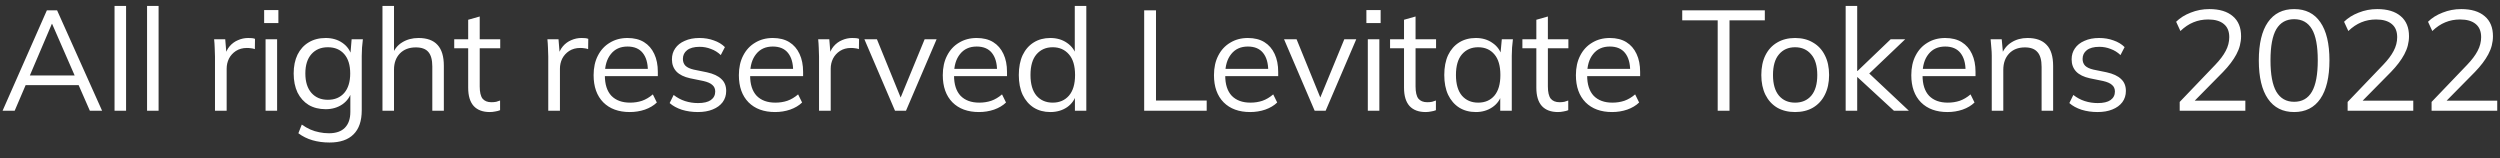 <svg width="158" height="10" viewBox="0 0 158 10" fill="none" xmlns="http://www.w3.org/2000/svg">
<rect x="0" y="0" width="158" height="10" fill="#333333" stroke="none"/>
<path d="M0.162 7L2.961 0.655H3.609L6.453 7H5.679L4.887 5.191L5.22 5.38H1.341L1.701 5.191L0.927 7H0.162ZM3.276 1.51L1.818 4.93L1.602 4.768H4.95L4.788 4.93L3.294 1.51H3.276ZM7.239 7V0.376H7.968V7H7.239ZM9.294 7V0.376H10.023V7H9.294ZM13.587 7V3.571C13.587 3.391 13.581 3.208 13.569 3.022C13.563 2.836 13.551 2.656 13.533 2.482H14.235L14.325 3.58L14.199 3.589C14.259 3.319 14.364 3.097 14.514 2.923C14.664 2.749 14.841 2.62 15.045 2.536C15.249 2.446 15.462 2.401 15.684 2.401C15.774 2.401 15.852 2.404 15.918 2.41C15.99 2.416 16.056 2.431 16.116 2.455L16.107 3.103C16.017 3.073 15.933 3.055 15.855 3.049C15.783 3.037 15.699 3.031 15.603 3.031C15.339 3.031 15.108 3.094 14.91 3.22C14.718 3.346 14.571 3.508 14.469 3.706C14.373 3.904 14.325 4.114 14.325 4.336V7H13.587ZM16.784 7V2.482H17.513V7H16.784ZM16.694 1.456V0.637H17.594V1.456H16.694ZM20.828 9.007C20.438 9.007 20.078 8.959 19.748 8.863C19.418 8.767 19.121 8.62 18.857 8.422L19.073 7.873C19.259 8.005 19.442 8.11 19.622 8.188C19.802 8.266 19.988 8.323 20.18 8.359C20.372 8.401 20.576 8.422 20.792 8.422C21.236 8.422 21.572 8.305 21.8 8.071C22.028 7.837 22.142 7.504 22.142 7.072V5.749H22.232C22.136 6.103 21.938 6.385 21.638 6.595C21.338 6.799 20.987 6.901 20.585 6.901C20.171 6.901 19.811 6.811 19.505 6.631C19.205 6.445 18.971 6.184 18.803 5.848C18.641 5.506 18.56 5.104 18.56 4.642C18.56 4.186 18.641 3.79 18.803 3.454C18.971 3.118 19.205 2.86 19.505 2.68C19.811 2.494 20.171 2.401 20.585 2.401C20.993 2.401 21.344 2.503 21.638 2.707C21.938 2.911 22.136 3.193 22.232 3.553L22.142 3.463L22.223 2.482H22.934C22.91 2.656 22.892 2.833 22.88 3.013C22.868 3.187 22.862 3.358 22.862 3.526V6.973C22.862 7.645 22.688 8.152 22.34 8.494C21.998 8.836 21.494 9.007 20.828 9.007ZM20.72 6.307C21.158 6.307 21.503 6.163 21.755 5.875C22.007 5.581 22.133 5.17 22.133 4.642C22.133 4.114 22.007 3.706 21.755 3.418C21.503 3.13 21.158 2.986 20.72 2.986C20.288 2.986 19.943 3.13 19.685 3.418C19.427 3.706 19.298 4.114 19.298 4.642C19.298 5.17 19.427 5.581 19.685 5.875C19.943 6.163 20.288 6.307 20.72 6.307ZM24.172 7V0.376H24.901V3.481H24.784C24.91 3.127 25.12 2.86 25.414 2.68C25.714 2.494 26.059 2.401 26.449 2.401C26.989 2.401 27.391 2.548 27.655 2.842C27.919 3.13 28.051 3.568 28.051 4.156V7H27.322V4.201C27.322 3.781 27.238 3.475 27.07 3.283C26.908 3.091 26.644 2.995 26.278 2.995C25.858 2.995 25.522 3.124 25.27 3.382C25.024 3.64 24.901 3.979 24.901 4.399V7H24.172ZM30.957 7.081C30.513 7.081 30.174 6.955 29.94 6.703C29.706 6.445 29.589 6.058 29.589 5.542V3.049H28.707V2.482H29.589V1.249L30.318 1.042V2.482H31.614V3.049H30.318V5.461C30.318 5.821 30.378 6.079 30.498 6.235C30.624 6.385 30.81 6.46 31.056 6.46C31.17 6.46 31.272 6.451 31.362 6.433C31.452 6.409 31.533 6.382 31.605 6.352V6.964C31.521 7 31.419 7.027 31.299 7.045C31.185 7.069 31.071 7.081 30.957 7.081ZM34.65 7V3.571C34.65 3.391 34.644 3.208 34.632 3.022C34.626 2.836 34.614 2.656 34.596 2.482H35.298L35.388 3.58L35.262 3.589C35.322 3.319 35.427 3.097 35.577 2.923C35.727 2.749 35.904 2.62 36.108 2.536C36.312 2.446 36.525 2.401 36.747 2.401C36.837 2.401 36.915 2.404 36.981 2.41C37.053 2.416 37.119 2.431 37.179 2.455L37.17 3.103C37.08 3.073 36.996 3.055 36.918 3.049C36.846 3.037 36.762 3.031 36.666 3.031C36.402 3.031 36.171 3.094 35.973 3.22C35.781 3.346 35.634 3.508 35.532 3.706C35.436 3.904 35.388 4.114 35.388 4.336V7H34.65ZM39.802 7.081C39.094 7.081 38.536 6.877 38.128 6.469C37.72 6.055 37.516 5.482 37.516 4.75C37.516 4.276 37.606 3.865 37.786 3.517C37.966 3.163 38.218 2.89 38.542 2.698C38.866 2.5 39.238 2.401 39.658 2.401C40.072 2.401 40.42 2.488 40.702 2.662C40.984 2.836 41.2 3.085 41.35 3.409C41.5 3.727 41.575 4.105 41.575 4.543V4.813H38.074V4.354H41.098L40.945 4.471C40.945 3.991 40.837 3.616 40.621 3.346C40.405 3.076 40.084 2.941 39.658 2.941C39.208 2.941 38.857 3.1 38.605 3.418C38.353 3.73 38.227 4.153 38.227 4.687V4.768C38.227 5.332 38.365 5.761 38.641 6.055C38.923 6.343 39.316 6.487 39.82 6.487C40.09 6.487 40.342 6.448 40.576 6.37C40.816 6.286 41.044 6.151 41.26 5.965L41.512 6.478C41.314 6.67 41.062 6.82 40.756 6.928C40.456 7.03 40.138 7.081 39.802 7.081ZM44.104 7.081C43.744 7.081 43.408 7.033 43.096 6.937C42.784 6.835 42.526 6.694 42.322 6.514L42.574 6.001C42.796 6.175 43.036 6.304 43.294 6.388C43.558 6.472 43.831 6.514 44.113 6.514C44.473 6.514 44.743 6.451 44.923 6.325C45.109 6.193 45.202 6.013 45.202 5.785C45.202 5.611 45.142 5.473 45.022 5.371C44.908 5.263 44.719 5.179 44.455 5.119L43.618 4.948C43.234 4.864 42.946 4.723 42.754 4.525C42.562 4.321 42.466 4.063 42.466 3.751C42.466 3.487 42.535 3.256 42.673 3.058C42.811 2.854 43.012 2.695 43.276 2.581C43.54 2.461 43.849 2.401 44.203 2.401C44.533 2.401 44.836 2.452 45.112 2.554C45.394 2.65 45.628 2.791 45.814 2.977L45.553 3.481C45.373 3.307 45.166 3.178 44.932 3.094C44.704 3.004 44.467 2.959 44.221 2.959C43.867 2.959 43.6 3.031 43.42 3.175C43.246 3.313 43.159 3.496 43.159 3.724C43.159 3.898 43.213 4.042 43.321 4.156C43.435 4.264 43.609 4.345 43.843 4.399L44.68 4.57C45.088 4.66 45.391 4.801 45.589 4.993C45.793 5.179 45.895 5.431 45.895 5.749C45.895 6.019 45.82 6.256 45.67 6.46C45.52 6.658 45.31 6.811 45.04 6.919C44.776 7.027 44.464 7.081 44.104 7.081ZM48.983 7.081C48.275 7.081 47.717 6.877 47.309 6.469C46.901 6.055 46.697 5.482 46.697 4.75C46.697 4.276 46.787 3.865 46.967 3.517C47.147 3.163 47.399 2.89 47.723 2.698C48.047 2.5 48.419 2.401 48.839 2.401C49.253 2.401 49.601 2.488 49.883 2.662C50.165 2.836 50.381 3.085 50.531 3.409C50.681 3.727 50.756 4.105 50.756 4.543V4.813H47.255V4.354H50.279L50.126 4.471C50.126 3.991 50.018 3.616 49.802 3.346C49.586 3.076 49.265 2.941 48.839 2.941C48.389 2.941 48.038 3.1 47.786 3.418C47.534 3.73 47.408 4.153 47.408 4.687V4.768C47.408 5.332 47.546 5.761 47.822 6.055C48.104 6.343 48.497 6.487 49.001 6.487C49.271 6.487 49.523 6.448 49.757 6.37C49.997 6.286 50.225 6.151 50.441 5.965L50.693 6.478C50.495 6.67 50.243 6.82 49.937 6.928C49.637 7.03 49.319 7.081 48.983 7.081ZM51.763 7V3.571C51.763 3.391 51.757 3.208 51.745 3.022C51.739 2.836 51.727 2.656 51.709 2.482H52.411L52.501 3.58L52.375 3.589C52.435 3.319 52.54 3.097 52.69 2.923C52.84 2.749 53.017 2.62 53.221 2.536C53.425 2.446 53.638 2.401 53.86 2.401C53.95 2.401 54.028 2.404 54.094 2.41C54.166 2.416 54.232 2.431 54.292 2.455L54.283 3.103C54.193 3.073 54.109 3.055 54.031 3.049C53.959 3.037 53.875 3.031 53.779 3.031C53.515 3.031 53.284 3.094 53.086 3.22C52.894 3.346 52.747 3.508 52.645 3.706C52.549 3.904 52.501 4.114 52.501 4.336V7H51.763ZM56.565 7L54.63 2.482H55.422L57.042 6.46H56.799L58.437 2.482H59.193L57.258 7H56.565ZM61.87 7.081C61.162 7.081 60.604 6.877 60.196 6.469C59.788 6.055 59.584 5.482 59.584 4.75C59.584 4.276 59.674 3.865 59.854 3.517C60.034 3.163 60.286 2.89 60.61 2.698C60.934 2.5 61.306 2.401 61.726 2.401C62.14 2.401 62.488 2.488 62.77 2.662C63.052 2.836 63.268 3.085 63.418 3.409C63.568 3.727 63.643 4.105 63.643 4.543V4.813H60.142V4.354H63.166L63.013 4.471C63.013 3.991 62.905 3.616 62.689 3.346C62.473 3.076 62.152 2.941 61.726 2.941C61.276 2.941 60.925 3.1 60.673 3.418C60.421 3.73 60.295 4.153 60.295 4.687V4.768C60.295 5.332 60.433 5.761 60.709 6.055C60.991 6.343 61.384 6.487 61.888 6.487C62.158 6.487 62.41 6.448 62.644 6.37C62.884 6.286 63.112 6.151 63.328 5.965L63.58 6.478C63.382 6.67 63.13 6.82 62.824 6.928C62.524 7.03 62.206 7.081 61.87 7.081ZM66.378 7.081C65.982 7.081 65.634 6.988 65.334 6.802C65.034 6.61 64.8 6.34 64.632 5.992C64.47 5.644 64.389 5.227 64.389 4.741C64.389 4.249 64.47 3.829 64.632 3.481C64.8 3.133 65.034 2.866 65.334 2.68C65.634 2.494 65.982 2.401 66.378 2.401C66.786 2.401 67.137 2.503 67.431 2.707C67.731 2.911 67.932 3.187 68.034 3.535H67.926V0.376H68.655V7H67.935V5.92H68.034C67.938 6.28 67.74 6.565 67.44 6.775C67.14 6.979 66.786 7.081 66.378 7.081ZM66.531 6.487C66.957 6.487 67.299 6.34 67.557 6.046C67.815 5.746 67.944 5.311 67.944 4.741C67.944 4.165 67.815 3.73 67.557 3.436C67.299 3.136 66.957 2.986 66.531 2.986C66.105 2.986 65.763 3.136 65.505 3.436C65.253 3.73 65.127 4.165 65.127 4.741C65.127 5.311 65.253 5.746 65.505 6.046C65.763 6.34 66.105 6.487 66.531 6.487ZM72.312 7V0.655H73.059V6.352H76.263V7H72.312ZM79.009 7.081C78.301 7.081 77.743 6.877 77.335 6.469C76.927 6.055 76.723 5.482 76.723 4.75C76.723 4.276 76.813 3.865 76.993 3.517C77.173 3.163 77.425 2.89 77.749 2.698C78.073 2.5 78.445 2.401 78.865 2.401C79.279 2.401 79.627 2.488 79.909 2.662C80.191 2.836 80.407 3.085 80.557 3.409C80.707 3.727 80.782 4.105 80.782 4.543V4.813H77.281V4.354H80.305L80.152 4.471C80.152 3.991 80.044 3.616 79.828 3.346C79.612 3.076 79.291 2.941 78.865 2.941C78.415 2.941 78.064 3.1 77.812 3.418C77.56 3.73 77.434 4.153 77.434 4.687V4.768C77.434 5.332 77.572 5.761 77.848 6.055C78.13 6.343 78.523 6.487 79.027 6.487C79.297 6.487 79.549 6.448 79.783 6.37C80.023 6.286 80.251 6.151 80.467 5.965L80.719 6.478C80.521 6.67 80.269 6.82 79.963 6.928C79.663 7.03 79.345 7.081 79.009 7.081ZM83.087 7L81.152 2.482H81.944L83.564 6.46H83.321L84.959 2.482H85.715L83.78 7H83.087ZM86.446 7V2.482H87.175V7H86.446ZM86.356 1.456V0.637H87.256V1.456H86.356ZM90.102 7.081C89.658 7.081 89.319 6.955 89.085 6.703C88.851 6.445 88.734 6.058 88.734 5.542V3.049H87.852V2.482H88.734V1.249L89.463 1.042V2.482H90.759V3.049H89.463V5.461C89.463 5.821 89.523 6.079 89.643 6.235C89.769 6.385 89.955 6.46 90.201 6.46C90.315 6.46 90.417 6.451 90.507 6.433C90.597 6.409 90.678 6.382 90.75 6.352V6.964C90.666 7 90.564 7.027 90.444 7.045C90.33 7.069 90.216 7.081 90.102 7.081ZM93.276 7.081C92.874 7.081 92.523 6.988 92.223 6.802C91.923 6.61 91.689 6.34 91.521 5.992C91.359 5.644 91.278 5.227 91.278 4.741C91.278 4.249 91.359 3.829 91.521 3.481C91.689 3.133 91.923 2.866 92.223 2.68C92.523 2.494 92.874 2.401 93.276 2.401C93.684 2.401 94.035 2.506 94.329 2.716C94.629 2.92 94.827 3.199 94.923 3.553H94.815L94.914 2.482H95.616C95.598 2.656 95.58 2.833 95.562 3.013C95.55 3.187 95.544 3.358 95.544 3.526V7H94.815V5.938H94.914C94.818 6.292 94.62 6.571 94.32 6.775C94.02 6.979 93.672 7.081 93.276 7.081ZM93.42 6.487C93.852 6.487 94.194 6.34 94.446 6.046C94.698 5.746 94.824 5.311 94.824 4.741C94.824 4.165 94.698 3.73 94.446 3.436C94.194 3.136 93.852 2.986 93.42 2.986C92.994 2.986 92.652 3.136 92.394 3.436C92.142 3.73 92.016 4.165 92.016 4.741C92.016 5.311 92.142 5.746 92.394 6.046C92.652 6.34 92.994 6.487 93.42 6.487ZM98.465 7.081C98.021 7.081 97.682 6.955 97.448 6.703C97.214 6.445 97.097 6.058 97.097 5.542V3.049H96.215V2.482H97.097V1.249L97.826 1.042V2.482H99.122V3.049H97.826V5.461C97.826 5.821 97.886 6.079 98.006 6.235C98.132 6.385 98.318 6.46 98.564 6.46C98.678 6.46 98.78 6.451 98.87 6.433C98.96 6.409 99.041 6.382 99.113 6.352V6.964C99.029 7 98.927 7.027 98.807 7.045C98.693 7.069 98.579 7.081 98.465 7.081ZM101.883 7.081C101.175 7.081 100.617 6.877 100.209 6.469C99.801 6.055 99.597 5.482 99.597 4.75C99.597 4.276 99.687 3.865 99.867 3.517C100.047 3.163 100.299 2.89 100.623 2.698C100.947 2.5 101.319 2.401 101.739 2.401C102.153 2.401 102.501 2.488 102.783 2.662C103.065 2.836 103.281 3.085 103.431 3.409C103.581 3.727 103.656 4.105 103.656 4.543V4.813H100.155V4.354H103.179L103.026 4.471C103.026 3.991 102.918 3.616 102.702 3.346C102.486 3.076 102.165 2.941 101.739 2.941C101.289 2.941 100.938 3.1 100.686 3.418C100.434 3.73 100.308 4.153 100.308 4.687V4.768C100.308 5.332 100.446 5.761 100.722 6.055C101.004 6.343 101.397 6.487 101.901 6.487C102.171 6.487 102.423 6.448 102.657 6.37C102.897 6.286 103.125 6.151 103.341 5.965L103.593 6.478C103.395 6.67 103.143 6.82 102.837 6.928C102.537 7.03 102.219 7.081 101.883 7.081ZM108.558 7V1.285H106.317V0.655H111.537V1.285H109.305V7H108.558ZM113.448 7.081C113.016 7.081 112.638 6.988 112.314 6.802C111.996 6.61 111.75 6.34 111.576 5.992C111.402 5.638 111.315 5.221 111.315 4.741C111.315 4.255 111.402 3.838 111.576 3.49C111.75 3.142 111.996 2.875 112.314 2.689C112.638 2.497 113.016 2.401 113.448 2.401C113.886 2.401 114.264 2.497 114.582 2.689C114.906 2.875 115.155 3.142 115.329 3.49C115.509 3.838 115.599 4.255 115.599 4.741C115.599 5.221 115.509 5.638 115.329 5.992C115.155 6.34 114.906 6.61 114.582 6.802C114.264 6.988 113.886 7.081 113.448 7.081ZM113.448 6.487C113.88 6.487 114.222 6.34 114.474 6.046C114.726 5.746 114.852 5.311 114.852 4.741C114.852 4.165 114.723 3.73 114.465 3.436C114.213 3.136 113.874 2.986 113.448 2.986C113.022 2.986 112.683 3.136 112.431 3.436C112.179 3.73 112.053 4.165 112.053 4.741C112.053 5.311 112.179 5.746 112.431 6.046C112.683 6.34 113.022 6.487 113.448 6.487ZM116.646 7V0.376H117.375V4.489H117.393L119.49 2.482H120.408L117.933 4.84L117.951 4.471L120.642 7H119.697L117.393 4.876H117.375V7H116.646ZM123.08 7.081C122.372 7.081 121.814 6.877 121.406 6.469C120.998 6.055 120.794 5.482 120.794 4.75C120.794 4.276 120.884 3.865 121.064 3.517C121.244 3.163 121.496 2.89 121.82 2.698C122.144 2.5 122.516 2.401 122.936 2.401C123.35 2.401 123.698 2.488 123.98 2.662C124.262 2.836 124.478 3.085 124.628 3.409C124.778 3.727 124.853 4.105 124.853 4.543V4.813H121.352V4.354H124.376L124.223 4.471C124.223 3.991 124.115 3.616 123.899 3.346C123.683 3.076 123.362 2.941 122.936 2.941C122.486 2.941 122.135 3.1 121.883 3.418C121.631 3.73 121.505 4.153 121.505 4.687V4.768C121.505 5.332 121.643 5.761 121.919 6.055C122.201 6.343 122.594 6.487 123.098 6.487C123.368 6.487 123.62 6.448 123.854 6.37C124.094 6.286 124.322 6.151 124.538 5.965L124.79 6.478C124.592 6.67 124.34 6.82 124.034 6.928C123.734 7.03 123.416 7.081 123.08 7.081ZM125.879 7V3.526C125.879 3.358 125.87 3.187 125.852 3.013C125.84 2.833 125.825 2.656 125.807 2.482H126.509L126.599 3.472H126.491C126.623 3.124 126.833 2.86 127.121 2.68C127.415 2.494 127.754 2.401 128.138 2.401C128.672 2.401 129.074 2.545 129.344 2.833C129.62 3.115 129.758 3.562 129.758 4.174V7H129.029V4.219C129.029 3.793 128.942 3.484 128.768 3.292C128.6 3.094 128.336 2.995 127.976 2.995C127.556 2.995 127.223 3.124 126.977 3.382C126.731 3.64 126.608 3.985 126.608 4.417V7H125.879ZM132.565 7.081C132.205 7.081 131.869 7.033 131.557 6.937C131.245 6.835 130.987 6.694 130.783 6.514L131.035 6.001C131.257 6.175 131.497 6.304 131.755 6.388C132.019 6.472 132.292 6.514 132.574 6.514C132.934 6.514 133.204 6.451 133.384 6.325C133.57 6.193 133.663 6.013 133.663 5.785C133.663 5.611 133.603 5.473 133.483 5.371C133.369 5.263 133.18 5.179 132.916 5.119L132.079 4.948C131.695 4.864 131.407 4.723 131.215 4.525C131.023 4.321 130.927 4.063 130.927 3.751C130.927 3.487 130.996 3.256 131.134 3.058C131.272 2.854 131.473 2.695 131.737 2.581C132.001 2.461 132.31 2.401 132.664 2.401C132.994 2.401 133.297 2.452 133.573 2.554C133.855 2.65 134.089 2.791 134.275 2.977L134.014 3.481C133.834 3.307 133.627 3.178 133.393 3.094C133.165 3.004 132.928 2.959 132.682 2.959C132.328 2.959 132.061 3.031 131.881 3.175C131.707 3.313 131.62 3.496 131.62 3.724C131.62 3.898 131.674 4.042 131.782 4.156C131.896 4.264 132.07 4.345 132.304 4.399L133.141 4.57C133.549 4.66 133.852 4.801 134.05 4.993C134.254 5.179 134.356 5.431 134.356 5.749C134.356 6.019 134.281 6.256 134.131 6.46C133.981 6.658 133.771 6.811 133.501 6.919C133.237 7.027 132.925 7.081 132.565 7.081ZM137.757 7V6.442L140.007 4.093C140.301 3.787 140.52 3.496 140.664 3.22C140.814 2.938 140.889 2.647 140.889 2.347C140.889 1.981 140.775 1.705 140.547 1.519C140.319 1.327 139.989 1.231 139.557 1.231C139.221 1.231 138.909 1.291 138.621 1.411C138.339 1.525 138.066 1.708 137.802 1.96L137.532 1.375C137.772 1.135 138.078 0.943 138.45 0.799C138.822 0.649 139.215 0.574 139.629 0.574C140.271 0.574 140.766 0.724 141.114 1.024C141.462 1.318 141.636 1.738 141.636 2.284C141.636 2.686 141.537 3.07 141.339 3.436C141.147 3.796 140.865 4.168 140.493 4.552L138.504 6.568V6.361H141.906V7H137.757ZM144.989 7.081C144.269 7.081 143.717 6.802 143.333 6.244C142.949 5.686 142.757 4.879 142.757 3.823C142.757 2.761 142.949 1.954 143.333 1.402C143.717 0.85 144.269 0.574 144.989 0.574C145.715 0.574 146.267 0.85 146.645 1.402C147.029 1.954 147.221 2.758 147.221 3.814C147.221 4.876 147.029 5.686 146.645 6.244C146.261 6.802 145.709 7.081 144.989 7.081ZM144.989 6.433C145.493 6.433 145.868 6.22 146.114 5.794C146.36 5.368 146.483 4.708 146.483 3.814C146.483 2.914 146.36 2.257 146.114 1.843C145.868 1.423 145.493 1.213 144.989 1.213C144.491 1.213 144.116 1.423 143.864 1.843C143.618 2.263 143.495 2.92 143.495 3.814C143.495 4.708 143.618 5.368 143.864 5.794C144.116 6.22 144.491 6.433 144.989 6.433ZM148.37 7V6.442L150.62 4.093C150.914 3.787 151.133 3.496 151.277 3.22C151.427 2.938 151.502 2.647 151.502 2.347C151.502 1.981 151.388 1.705 151.16 1.519C150.932 1.327 150.602 1.231 150.17 1.231C149.834 1.231 149.522 1.291 149.234 1.411C148.952 1.525 148.679 1.708 148.415 1.96L148.145 1.375C148.385 1.135 148.691 0.943 149.063 0.799C149.435 0.649 149.828 0.574 150.242 0.574C150.884 0.574 151.379 0.724 151.727 1.024C152.075 1.318 152.249 1.738 152.249 2.284C152.249 2.686 152.15 3.07 151.952 3.436C151.76 3.796 151.478 4.168 151.106 4.552L149.117 6.568V6.361H152.519V7H148.37ZM153.676 7V6.442L155.926 4.093C156.22 3.787 156.439 3.496 156.583 3.22C156.733 2.938 156.808 2.647 156.808 2.347C156.808 1.981 156.694 1.705 156.466 1.519C156.238 1.327 155.908 1.231 155.476 1.231C155.14 1.231 154.828 1.291 154.54 1.411C154.258 1.525 153.985 1.708 153.721 1.96L153.451 1.375C153.691 1.135 153.997 0.943 154.369 0.799C154.741 0.649 155.134 0.574 155.548 0.574C156.19 0.574 156.685 0.724 157.033 1.024C157.381 1.318 157.555 1.738 157.555 2.284C157.555 2.686 157.456 3.07 157.258 3.436C157.066 3.796 156.784 4.168 156.412 4.552L154.423 6.568V6.361H157.825V7H153.676Z" fill="white"/>
</svg>
